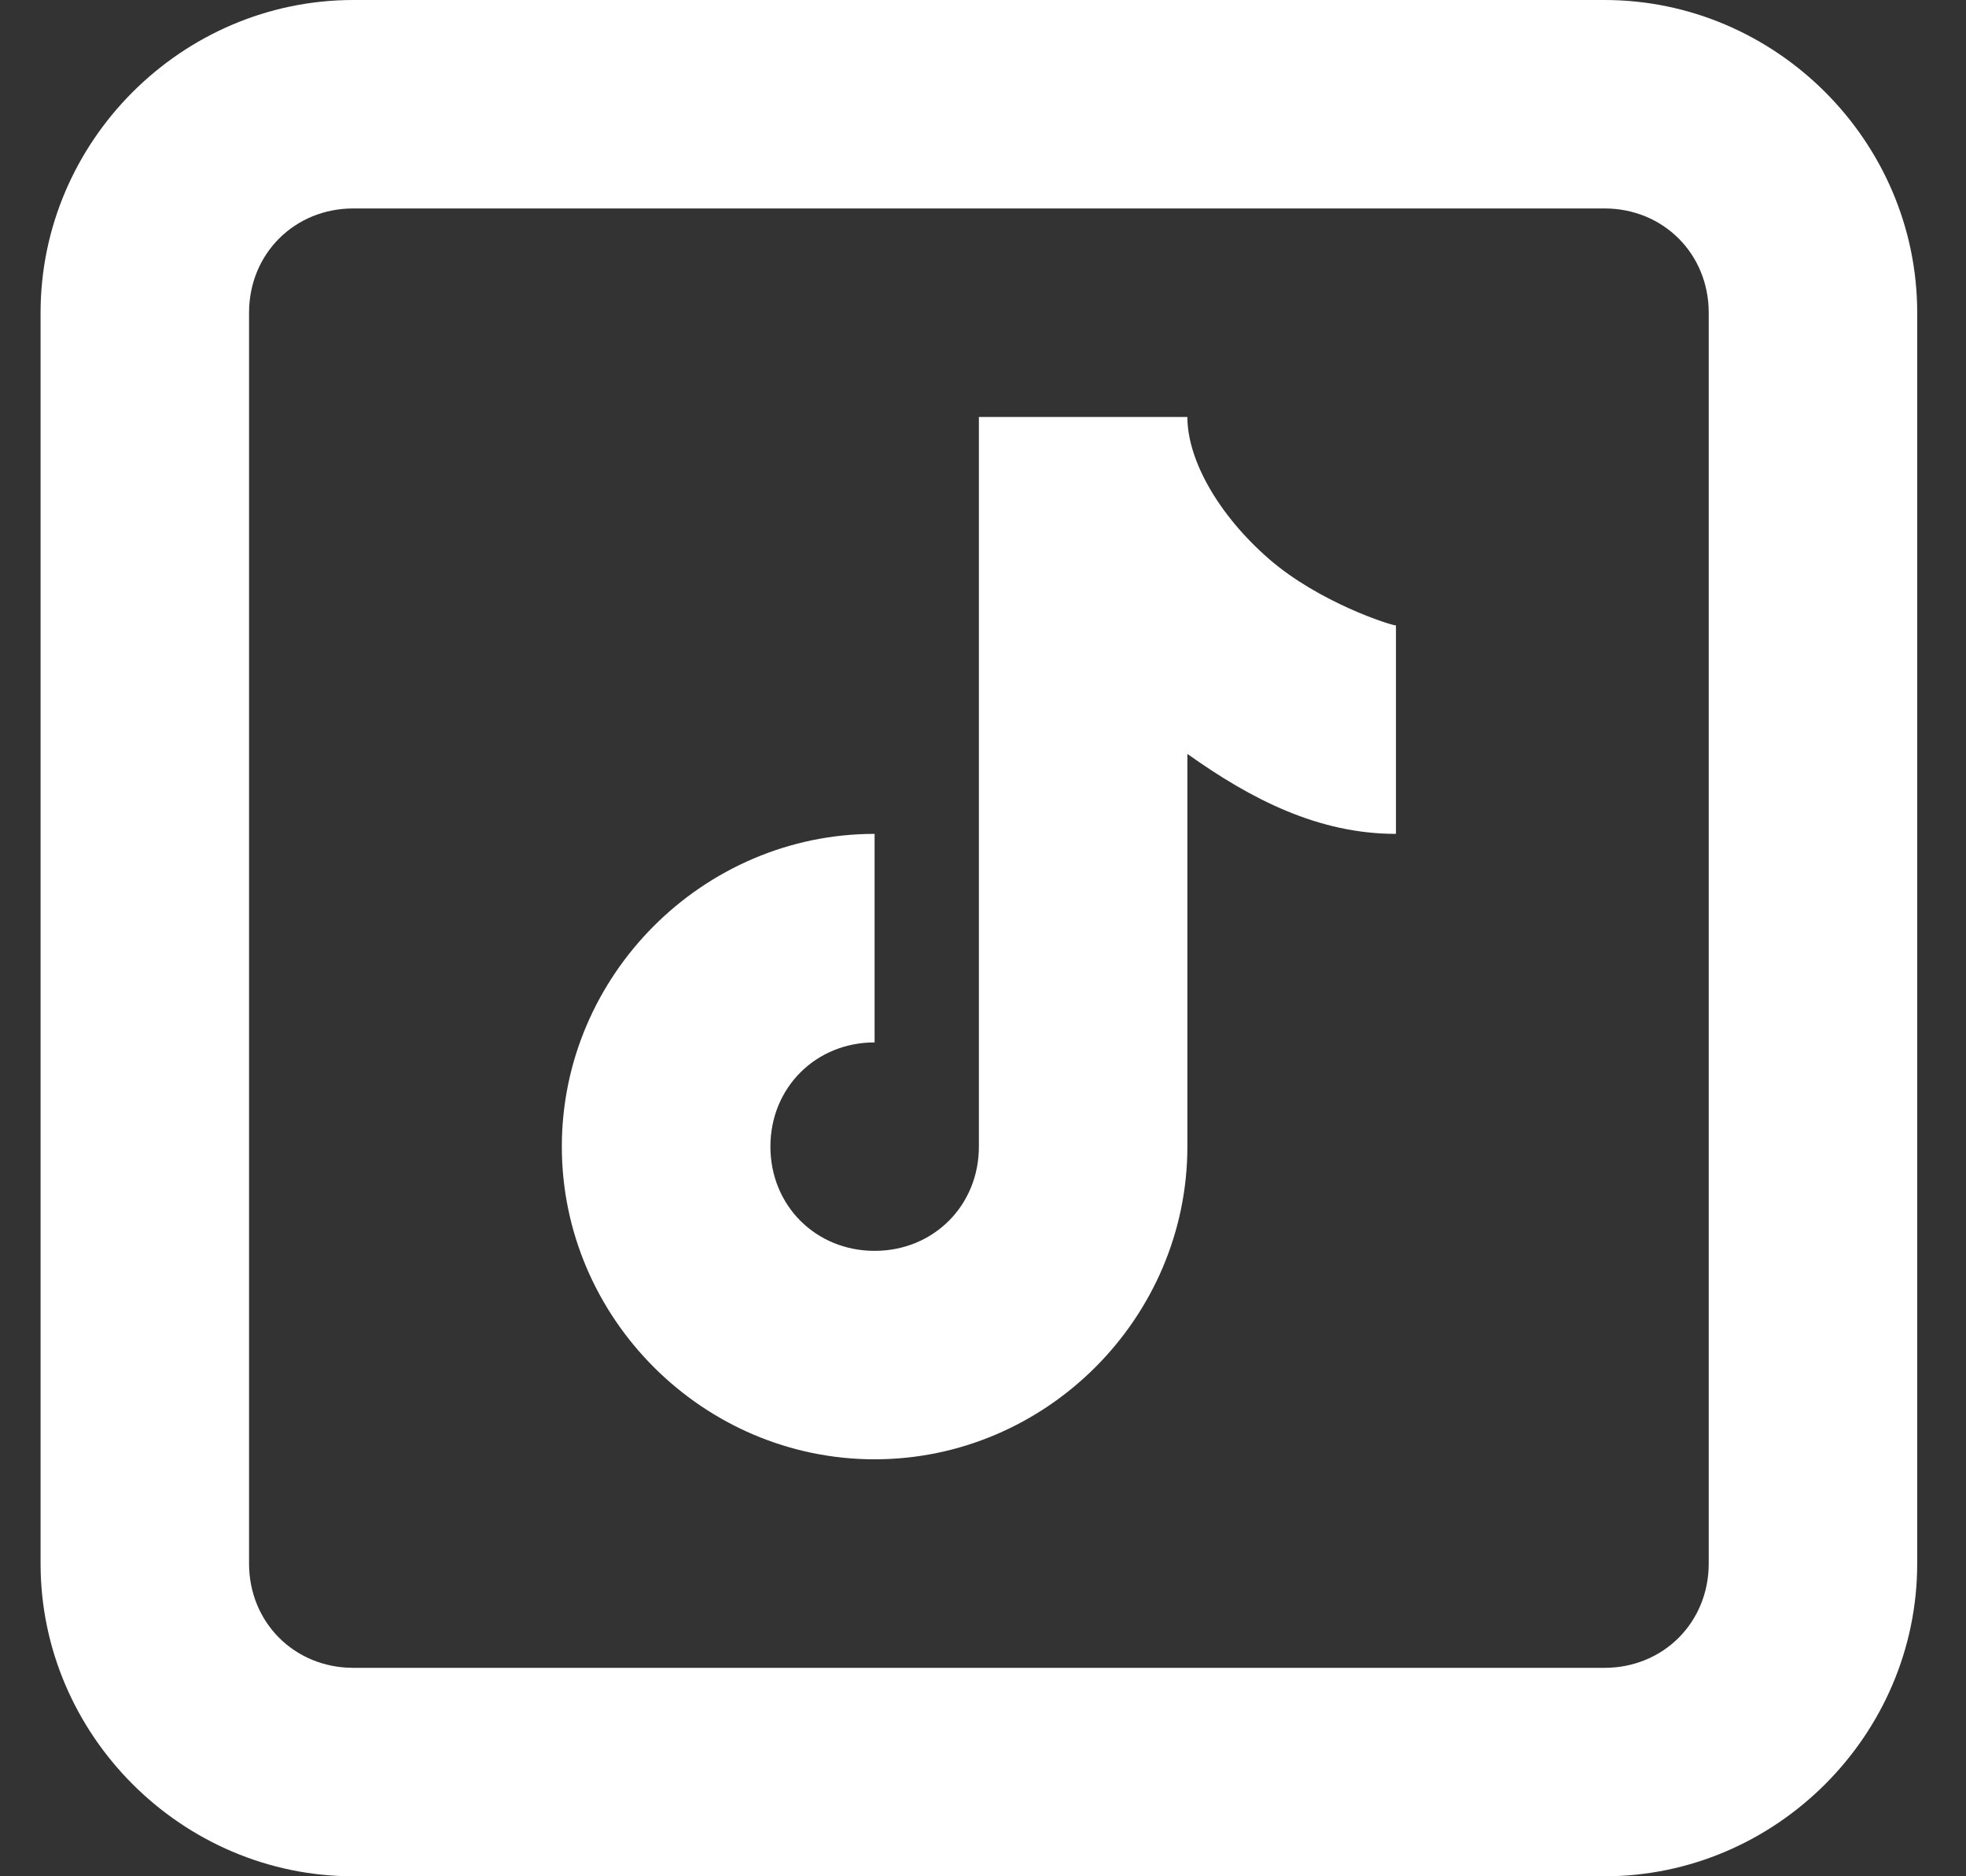 <svg width="22" height="21" viewBox="0 0 22 21" fill="none" xmlns="http://www.w3.org/2000/svg">
<rect x="0" y="0" width="22" height="21" fill="#333333" stroke="none"/>
<path d="M3.954 0C2.035 0 0.454 1.581 0.454 3.5V17.5C0.454 19.419 2.035 21 3.954 21H17.954C19.873 21 21.454 19.419 21.454 17.5V3.5C21.454 1.581 19.873 0 17.954 0H3.954ZM3.954 2.333H17.954C18.613 2.333 19.121 2.841 19.121 3.5V17.5C19.121 18.159 18.613 18.667 17.954 18.667H3.954C3.295 18.667 2.787 18.159 2.787 17.5V3.5C2.787 2.841 3.295 2.333 3.954 2.333ZM10.954 4.667V12.833C10.954 13.492 10.447 14 9.787 14C9.128 14 8.621 13.492 8.621 12.833C8.621 12.174 9.128 11.667 9.787 11.667V9.333C7.868 9.333 6.287 10.914 6.287 12.833C6.287 14.752 7.868 16.333 9.787 16.333C11.707 16.333 13.287 14.752 13.287 12.833V8.438C14.006 8.95 14.756 9.333 15.621 9.333V7C15.566 7 14.761 6.744 14.199 6.255C13.637 5.765 13.287 5.151 13.287 4.667H10.954Z" fill="white"/>
</svg>
